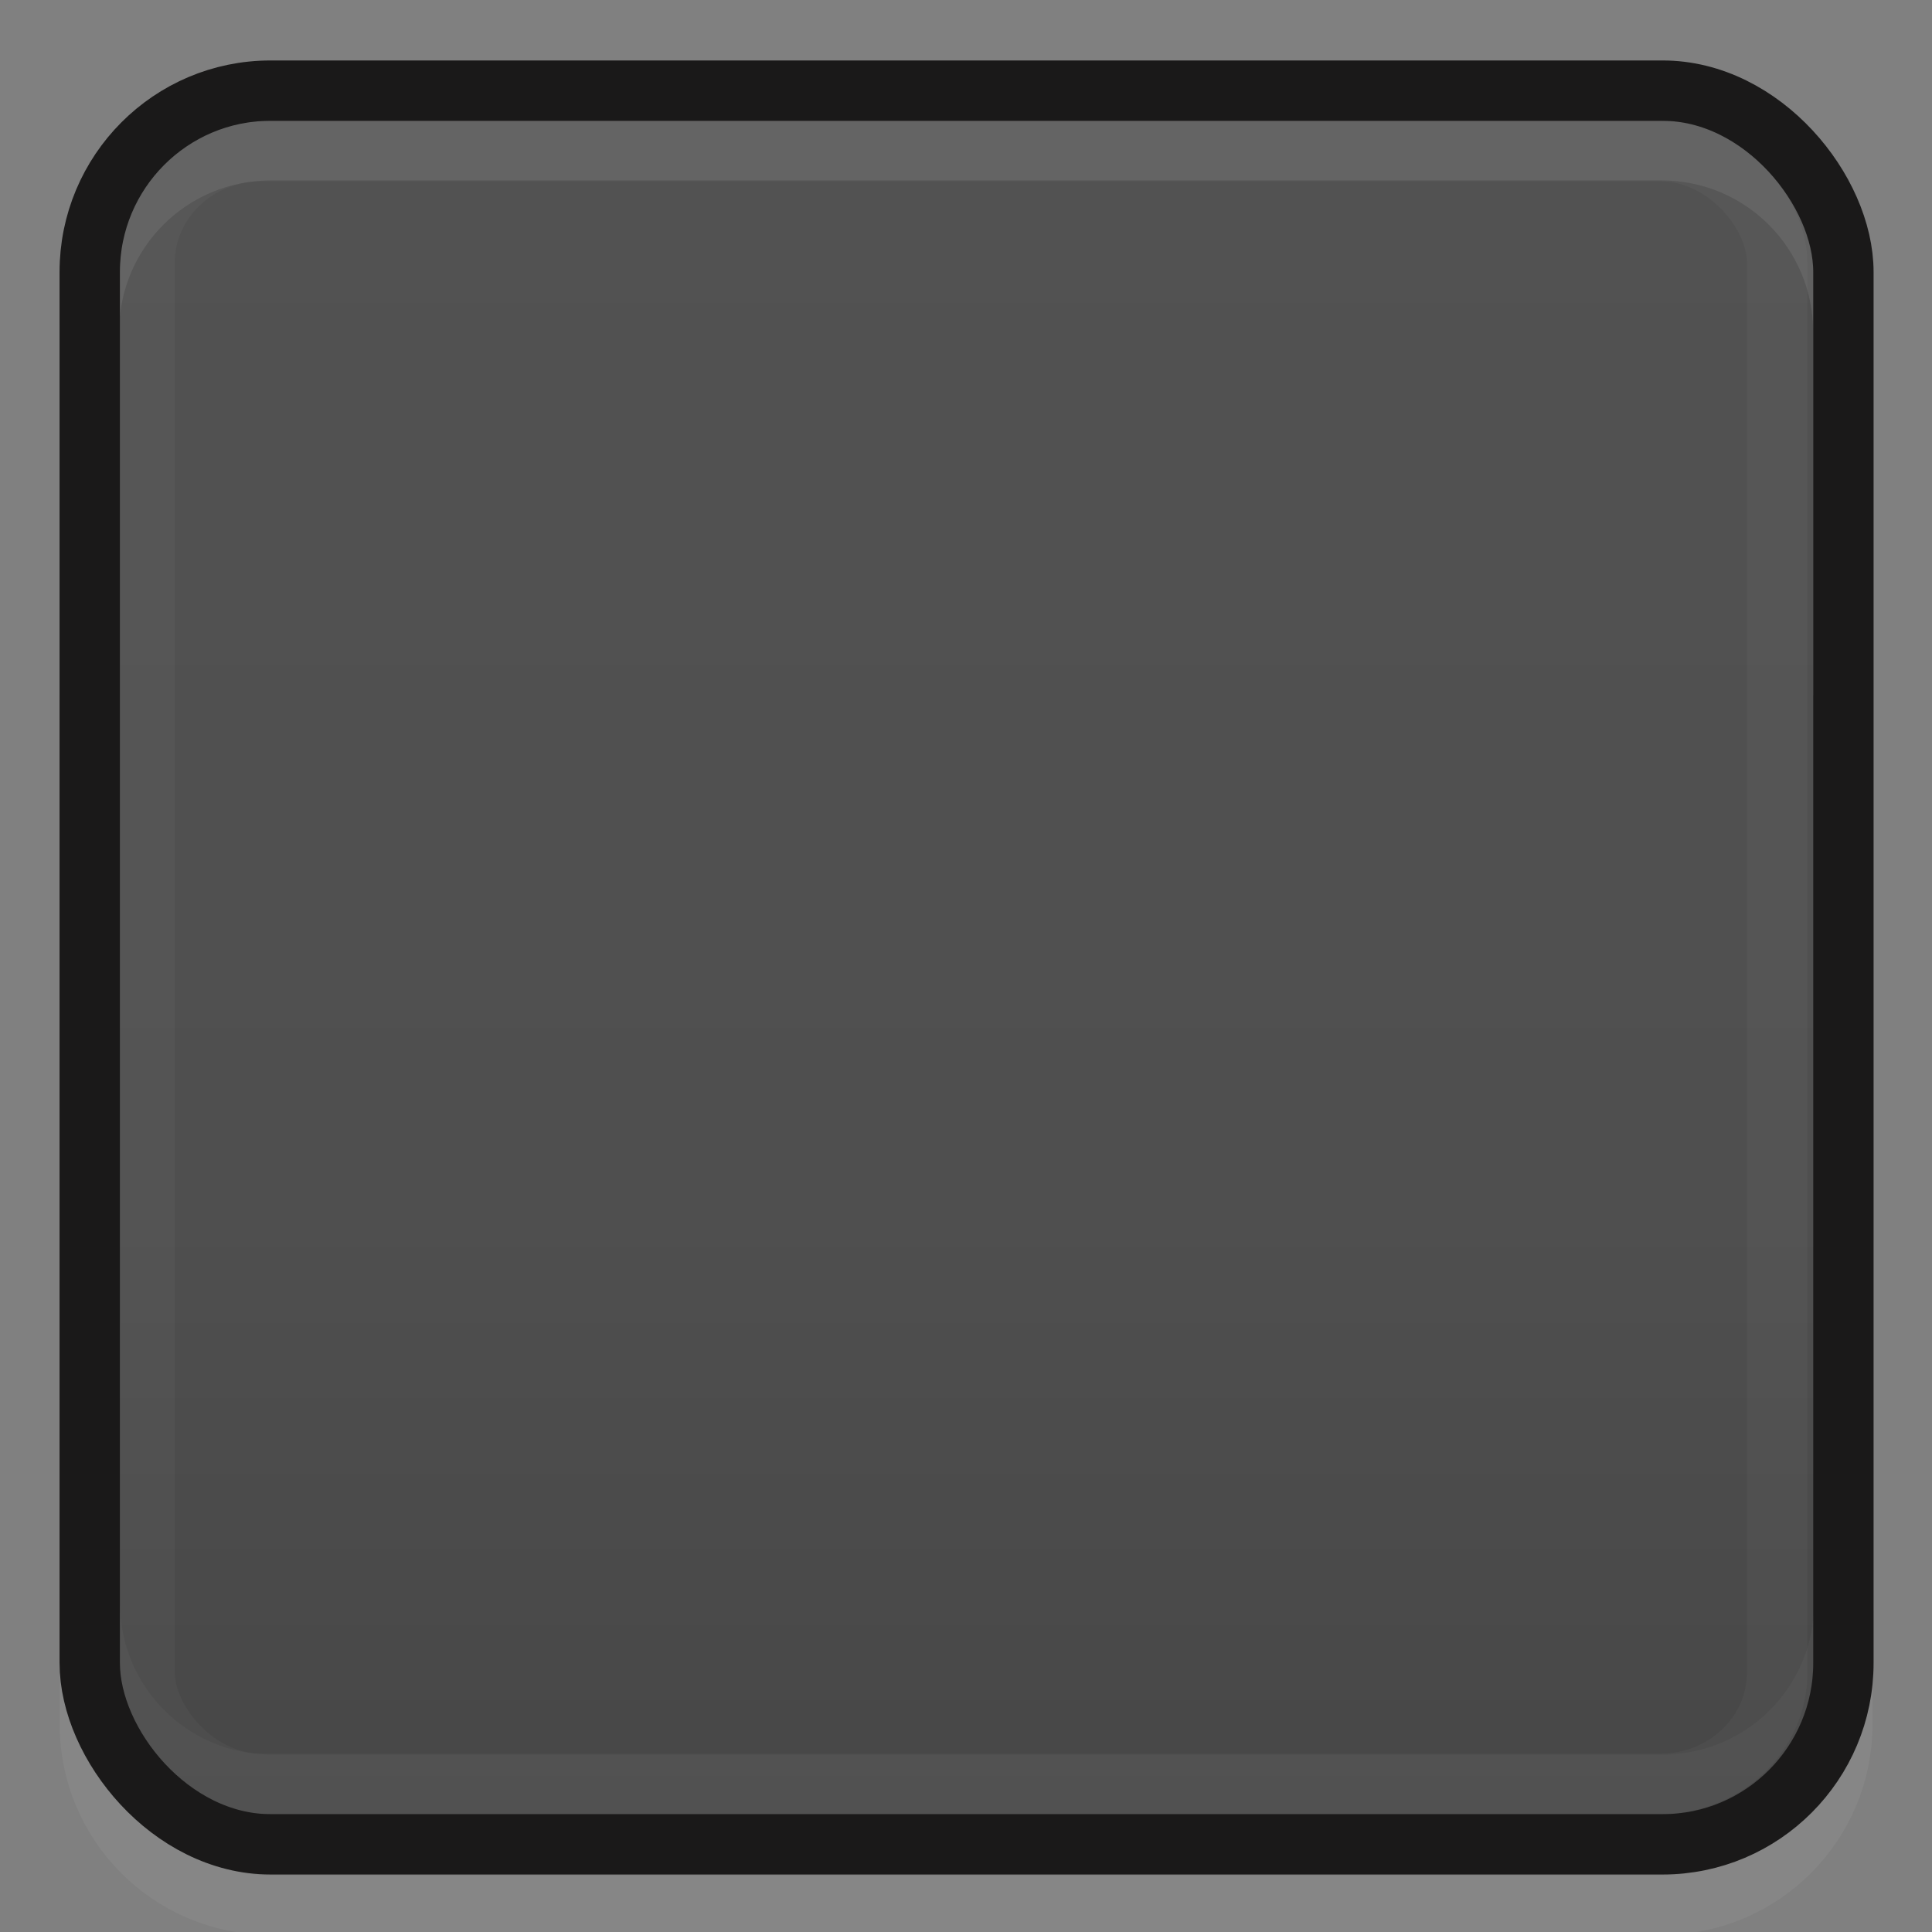 <?xml version="1.0" encoding="UTF-8" standalone="no"?>
<!-- Created with Inkscape (http://www.inkscape.org/) -->

<svg
   xmlns:dc="http://purl.org/dc/elements/1.1/"
   xmlns:cc="http://creativecommons.org/ns#"
   xmlns:rdf="http://www.w3.org/1999/02/22-rdf-syntax-ns#"
   xmlns:svg="http://www.w3.org/2000/svg"
   xmlns="http://www.w3.org/2000/svg"
   xmlns:xlink="http://www.w3.org/1999/xlink"
   xmlns:sodipodi="http://sodipodi.sourceforge.net/DTD/sodipodi-0.dtd"
   xmlns:inkscape="http://www.inkscape.org/namespaces/inkscape"
   width="32"
   height="32"
   viewBox="0 0 8.467 8.467"
   version="1.1"
   id="svg1653"
   sodipodi:docname="button-default-hover.svg"
   inkscape:version="0.92.4 5da689c313, 2019-01-14">
  <rect x="0" y="0" width="8.467" height="8.467" fill="#808080" stroke="none"/>
  <defs
     id="defs1647">
    <linearGradient
       inkscape:collect="always"
       xlink:href="#linearGradient1639"
       id="linearGradient1544"
       x1="5"
       y1="2"
       x2="5"
       y2="30"
       gradientUnits="userSpaceOnUse" />
    <linearGradient
       inkscape:collect="always"
       id="linearGradient1639">
      <stop
         id="stop1635"
         offset="0"
         style="stop-color:#525252;stop-opacity:1" />
      <stop
         style="stop-color:#4f4f4f;stop-opacity:1"
         offset="0.643"
         id="stop1641" />
      <stop
         id="stop1637"
         offset="1"
         style="stop-color:#474747;stop-opacity:1" />
    </linearGradient>
  </defs>
  <sodipodi:namedview
     id="base"
     pagecolor="#ffffff"
     bordercolor="#666666"
     borderopacity="1.0"
     inkscape:pageopacity="0.0"
     inkscape:pageshadow="2"
     inkscape:zoom="12.98"
     inkscape:cx="8.3740921"
     inkscape:cy="17.014493"
     inkscape:document-units="px"
     inkscape:current-layer="layer1"
     showgrid="true"
     units="px"
     inkscape:snap-nodes="false"
     inkscape:snap-bbox="true"
     inkscape:bbox-nodes="true"
     inkscape:window-width="1366"
     inkscape:window-height="663"
     inkscape:window-x="0"
     inkscape:window-y="31"
     inkscape:window-maximized="1">
    <inkscape:grid
       type="xygrid"
       id="grid2198"
       empspacing="4" />
  </sodipodi:namedview>
  <g
     inkscape:label="Layer 1"
     inkscape:groupmode="layer"
     id="layer1"
     transform="translate(0,-288.533)">
    <g
       inkscape:label="#button-default"
       id="button"
       transform="matrix(0.265,0,0,0.265,2.646,288.533)">
      <rect
         style="color:#000000;display:inline;overflow:visible;visibility:visible;fill:none;fill-opacity:1;fill-rule:nonzero;stroke:none;stroke-width:2;marker:none;enable-background:accumulate"
         id="rect5356"
         width="10"
         height="32"
         x="0"
         y="0"
         rx="0"
         ry="0" />
      <g
         id="g5358"
         transform="translate(1)">
        <path
           sodipodi:nodetypes="cssssc"
           inkscape:connector-curvature="0"
           id="path1570"
           d="m 19.492,22.508 0,6 c 0,1.662 -1.338,3 -3,3 H -6.508 c -1.662,0 -3,-1.338 -3,-3 l 0,-6"
           style="color:#000000;display:inline;overflow:visible;visibility:visible;opacity:0.05;fill:none;stroke:#ffffff;stroke-width:0.984;stroke-miterlimit:4;stroke-dasharray:none;stroke-opacity:1;marker:none;enable-background:accumulate" />
        <rect
           style="color:#000000;display:inline;overflow:visible;visibility:visible;fill:url(#linearGradient1544);fill-opacity:1.0;stroke:none;stroke-width:1;marker:none;enable-background:accumulate"
           id="rect5360"
           width="29.034"
           height="29"
           x="-9.517"
           y="1.5"
           rx="3"
           ry="3" />
        <rect
           ry="1.842"
           rx="1.925"
           y="2.5"
           x="-8.594"
           height="27"
           width="27"
           id="rect6703-3"
           style="color:#000000;display:inline;overflow:visible;visibility:visible;opacity:0.03;fill:none;stroke:#ffffff;stroke-width:1;stroke-miterlimit:4;stroke-dasharray:none;stroke-opacity:1;marker:none;enable-background:accumulate" />
        <path
           sodipodi:nodetypes="cssssc"
           inkscape:connector-curvature="0"
           id="path1628"
           d="m 19.508,20.508 v 6 c 0,1.662 -1.338,3 -3,3 H -6.492 c -1.662,0 -3,-1.338 -3,-3 v -6"
           style="color:#000000;display:inline;overflow:visible;visibility:visible;opacity:0.03;fill:none;stroke:#ffffff;stroke-width:0.984;stroke-miterlimit:4;stroke-dasharray:none;stroke-opacity:1;marker:none;enable-background:accumulate" />
        <path
           style="color:#000000;display:inline;overflow:visible;visibility:visible;opacity:0.08;fill:none;stroke:#ffffff;stroke-width:0.984;stroke-miterlimit:4;stroke-dasharray:none;stroke-opacity:1;marker:none;enable-background:accumulate"
           d="M -9.508,11.492 V 5.492 c 0,-1.662 1.338,-3 3,-3 H 16.492 c 1.662,0 3,1.338 3,3 v 6"
           id="rect5362"
           inkscape:connector-curvature="0"
           sodipodi:nodetypes="cssssc" />
        <rect
           style="color:#000000;display:inline;overflow:visible;visibility:visible;fill:none;stroke:#1a1919;stroke-width:0.998;stroke-miterlimit:4;stroke-dasharray:none;stroke-opacity:1;marker:none;enable-background:accumulate"
           id="rect5365"
           width="29.002"
           height="29.002"
           x="-9.501"
           y="1.499"
           rx="2.989"
           ry="3" />
      </g>
    </g>
  </g>
</svg>
